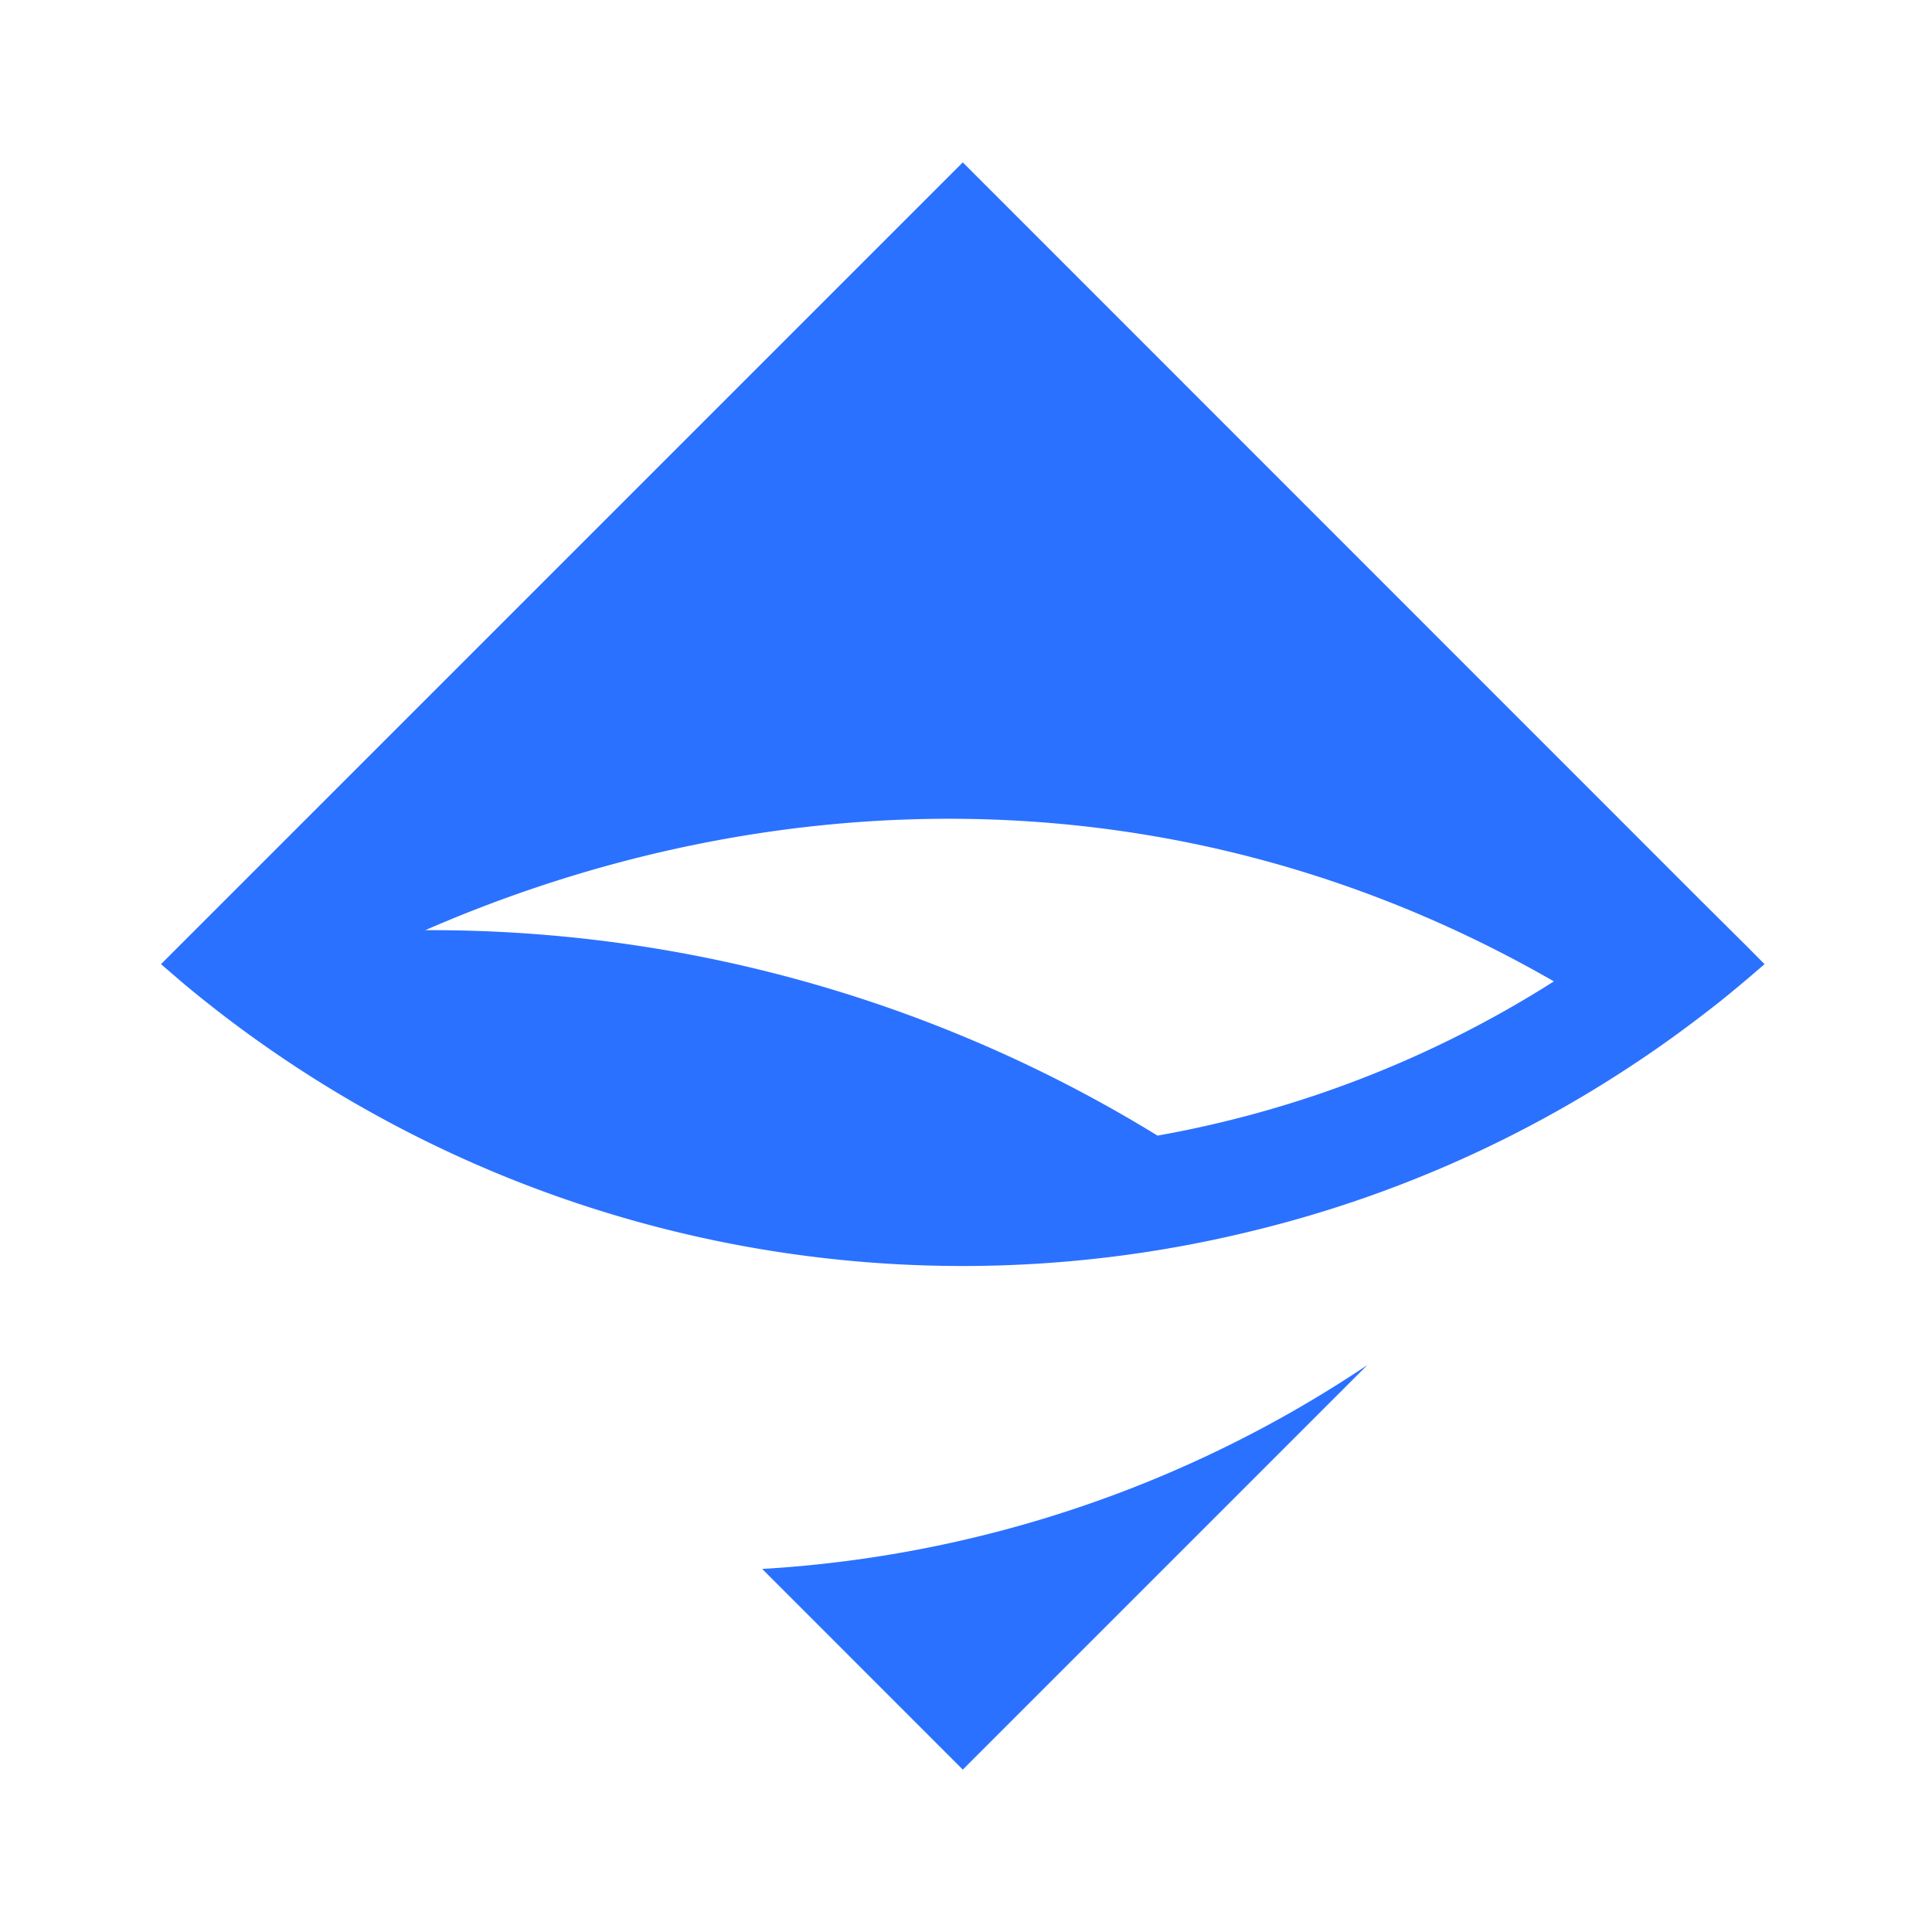<svg width="24" height="24" fill="none" viewBox="-2 -2 24 24" id="ast" x="144" y="268" xmlns="http://www.w3.org/2000/svg">
        <path d="M14.983 14.96L9.96 19.983 7.468 17.49a15.08 15.08 0 007.515-2.531zM19.745 9.8l-.616-.612L9.96.017.788 9.189 0 9.977l.285.245a15.099 15.099 0 0013.269 3.07 14.928 14.928 0 004.754-2.081c.361-.238.712-.497 1.056-.768.189-.152.374-.308.556-.466l-.175-.176zm-7.366 2.307a17.243 17.243 0 00-9.096-2.552c4.182-1.823 9.314-2.071 14.02.636a13.626 13.626 0 01-4.924 1.916z" fill="#2B71FF"/>
    </svg>